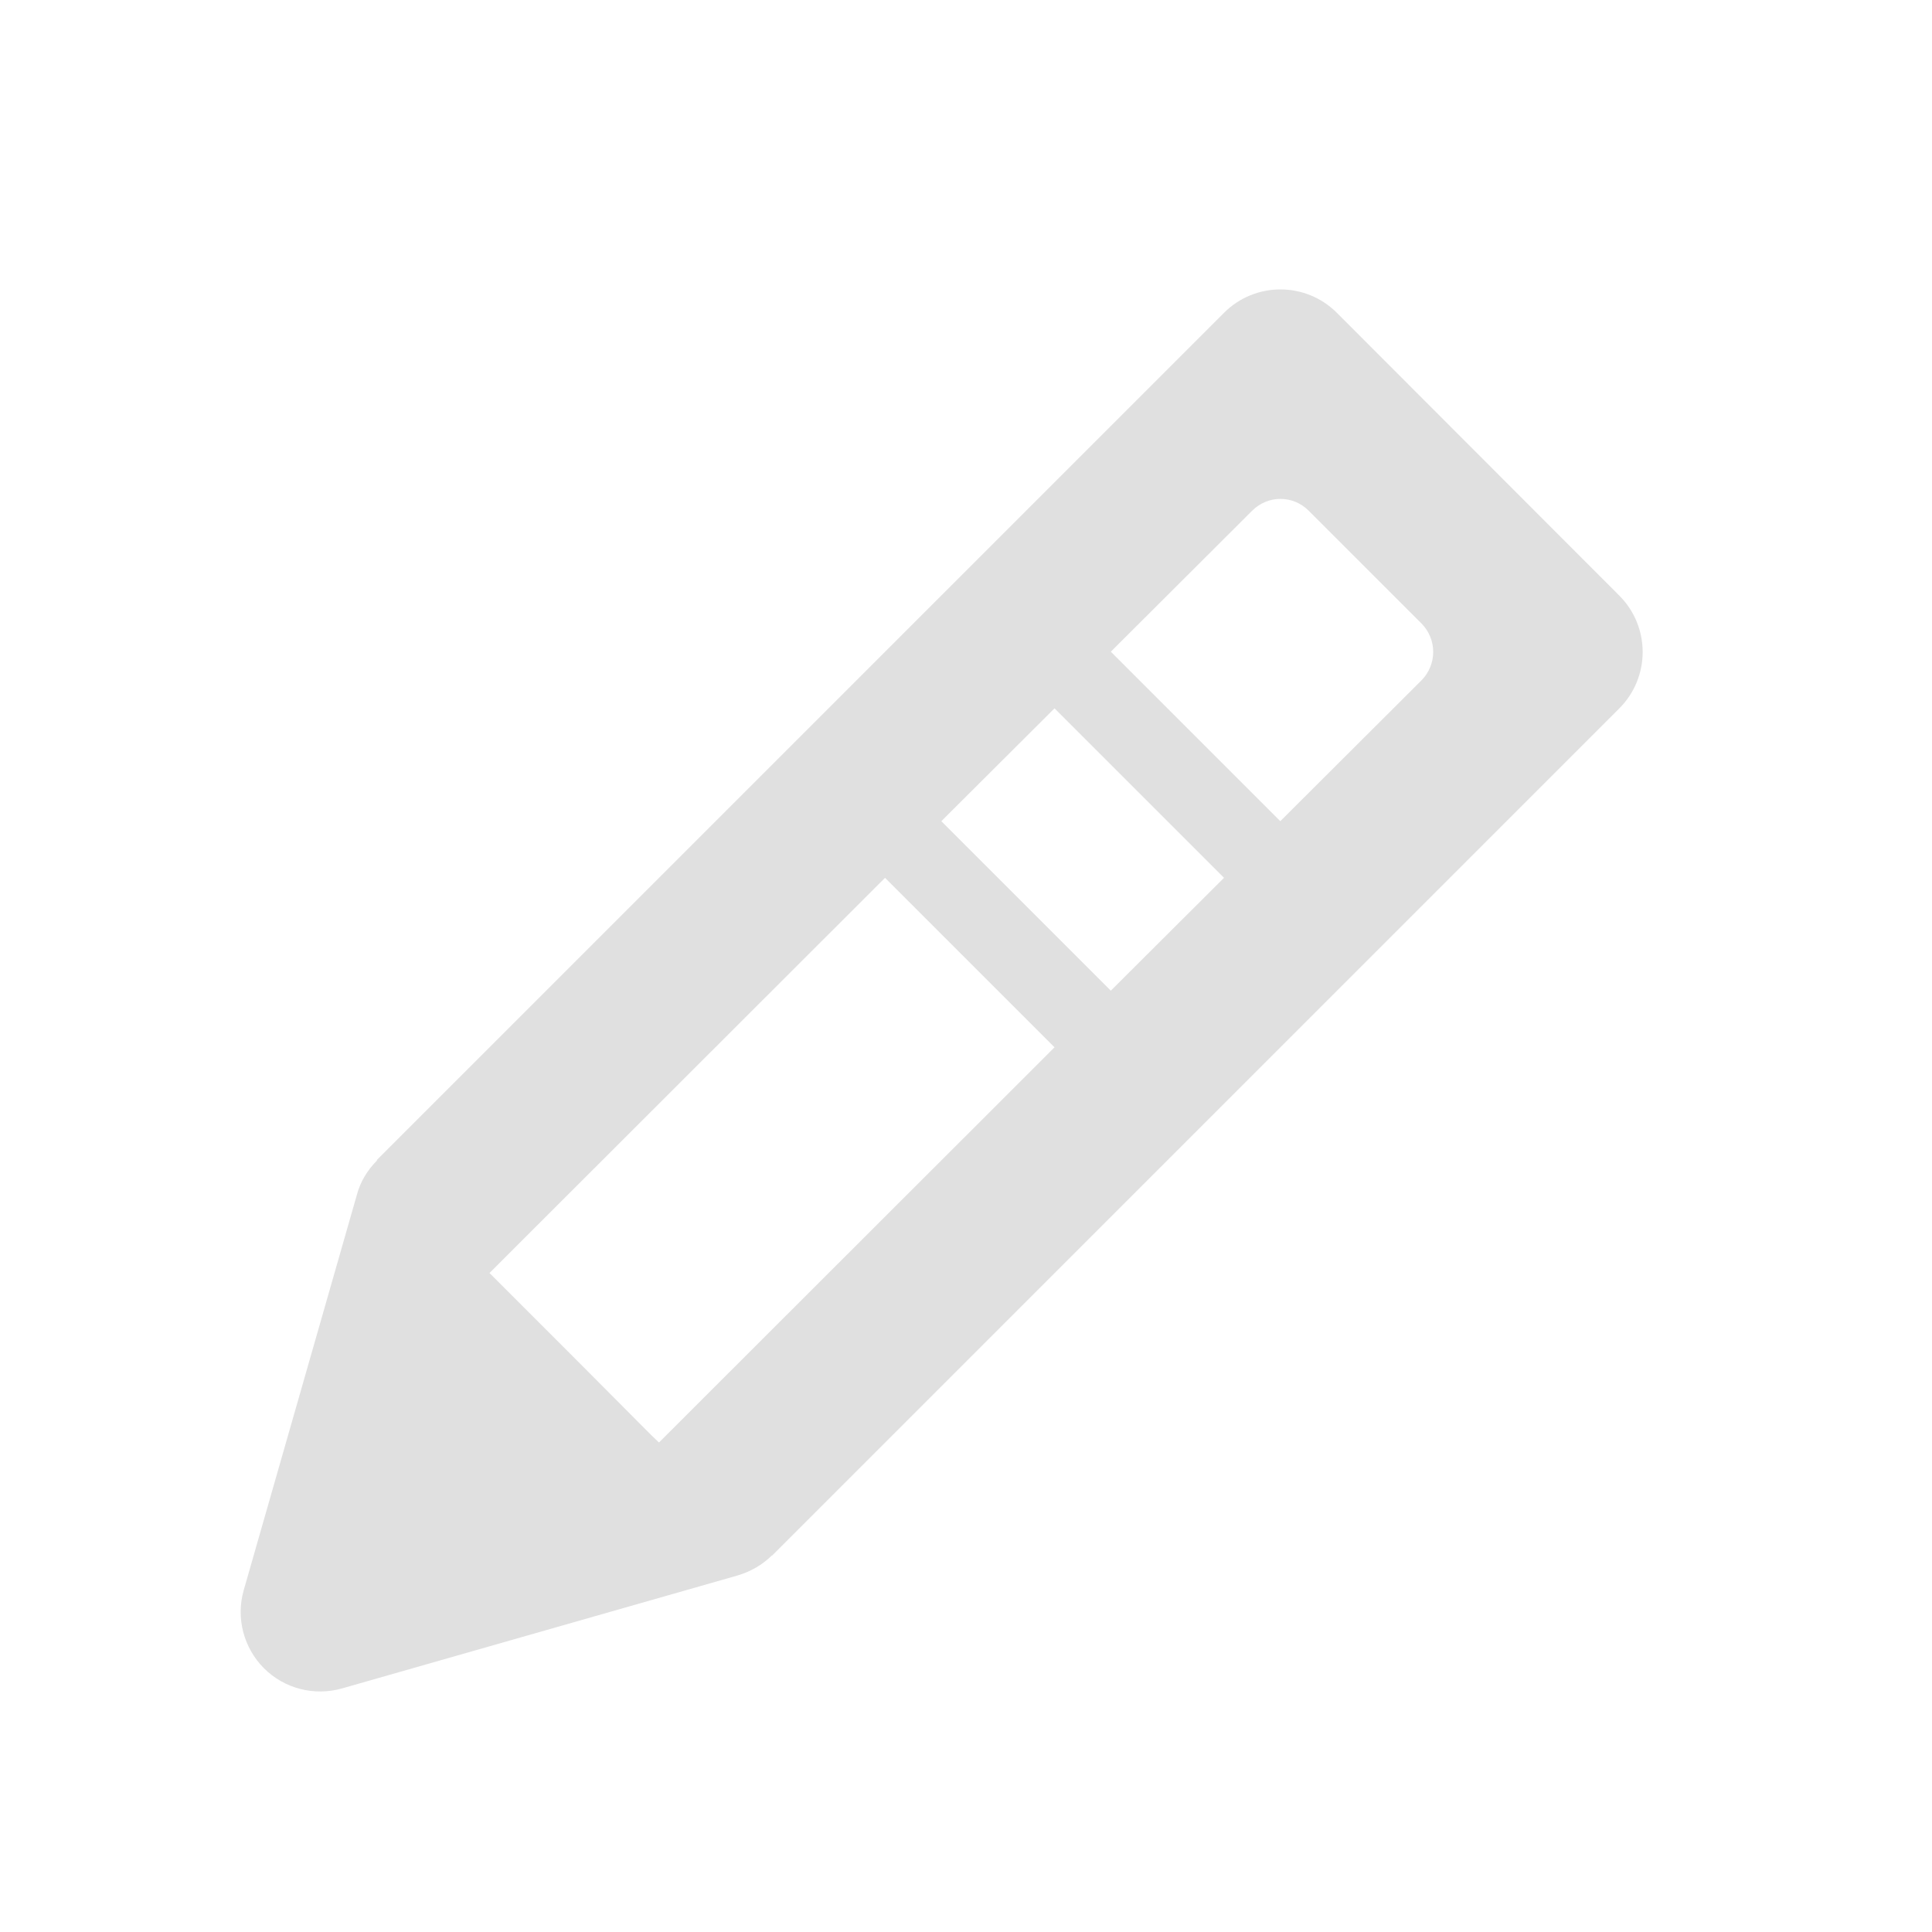 <svg height="22" viewBox="0 0 22 22" width="22" xmlns="http://www.w3.org/2000/svg"><path d="m15.223 3.562c-.355-.355-.93-.355-1.285 0l-9.648 9.648.004.004c-.109.109-.191.242-.23.391l-1.289 4.504c-.09.316 0 .656.23.887.234.234.574.32.891.23l4.5-1.285c.148-.043.285-.121.395-.23v.004l9.648-9.648c.355-.355.355-.93 0-1.285zm.965 3.539c.176.18.176.465 0 .645l-1.609 1.605-1.93-1.93 1.609-1.605c.18-.18.465-.18.645 0zm-4.18.965 1.93 1.93-1.289 1.285-1.93-1.93zm-1.93 1.93 1.93 1.93-4.504 4.5-.09-.086-.875-.879-.965-.965zm0 0" fill="#e0e0e0"/></svg>